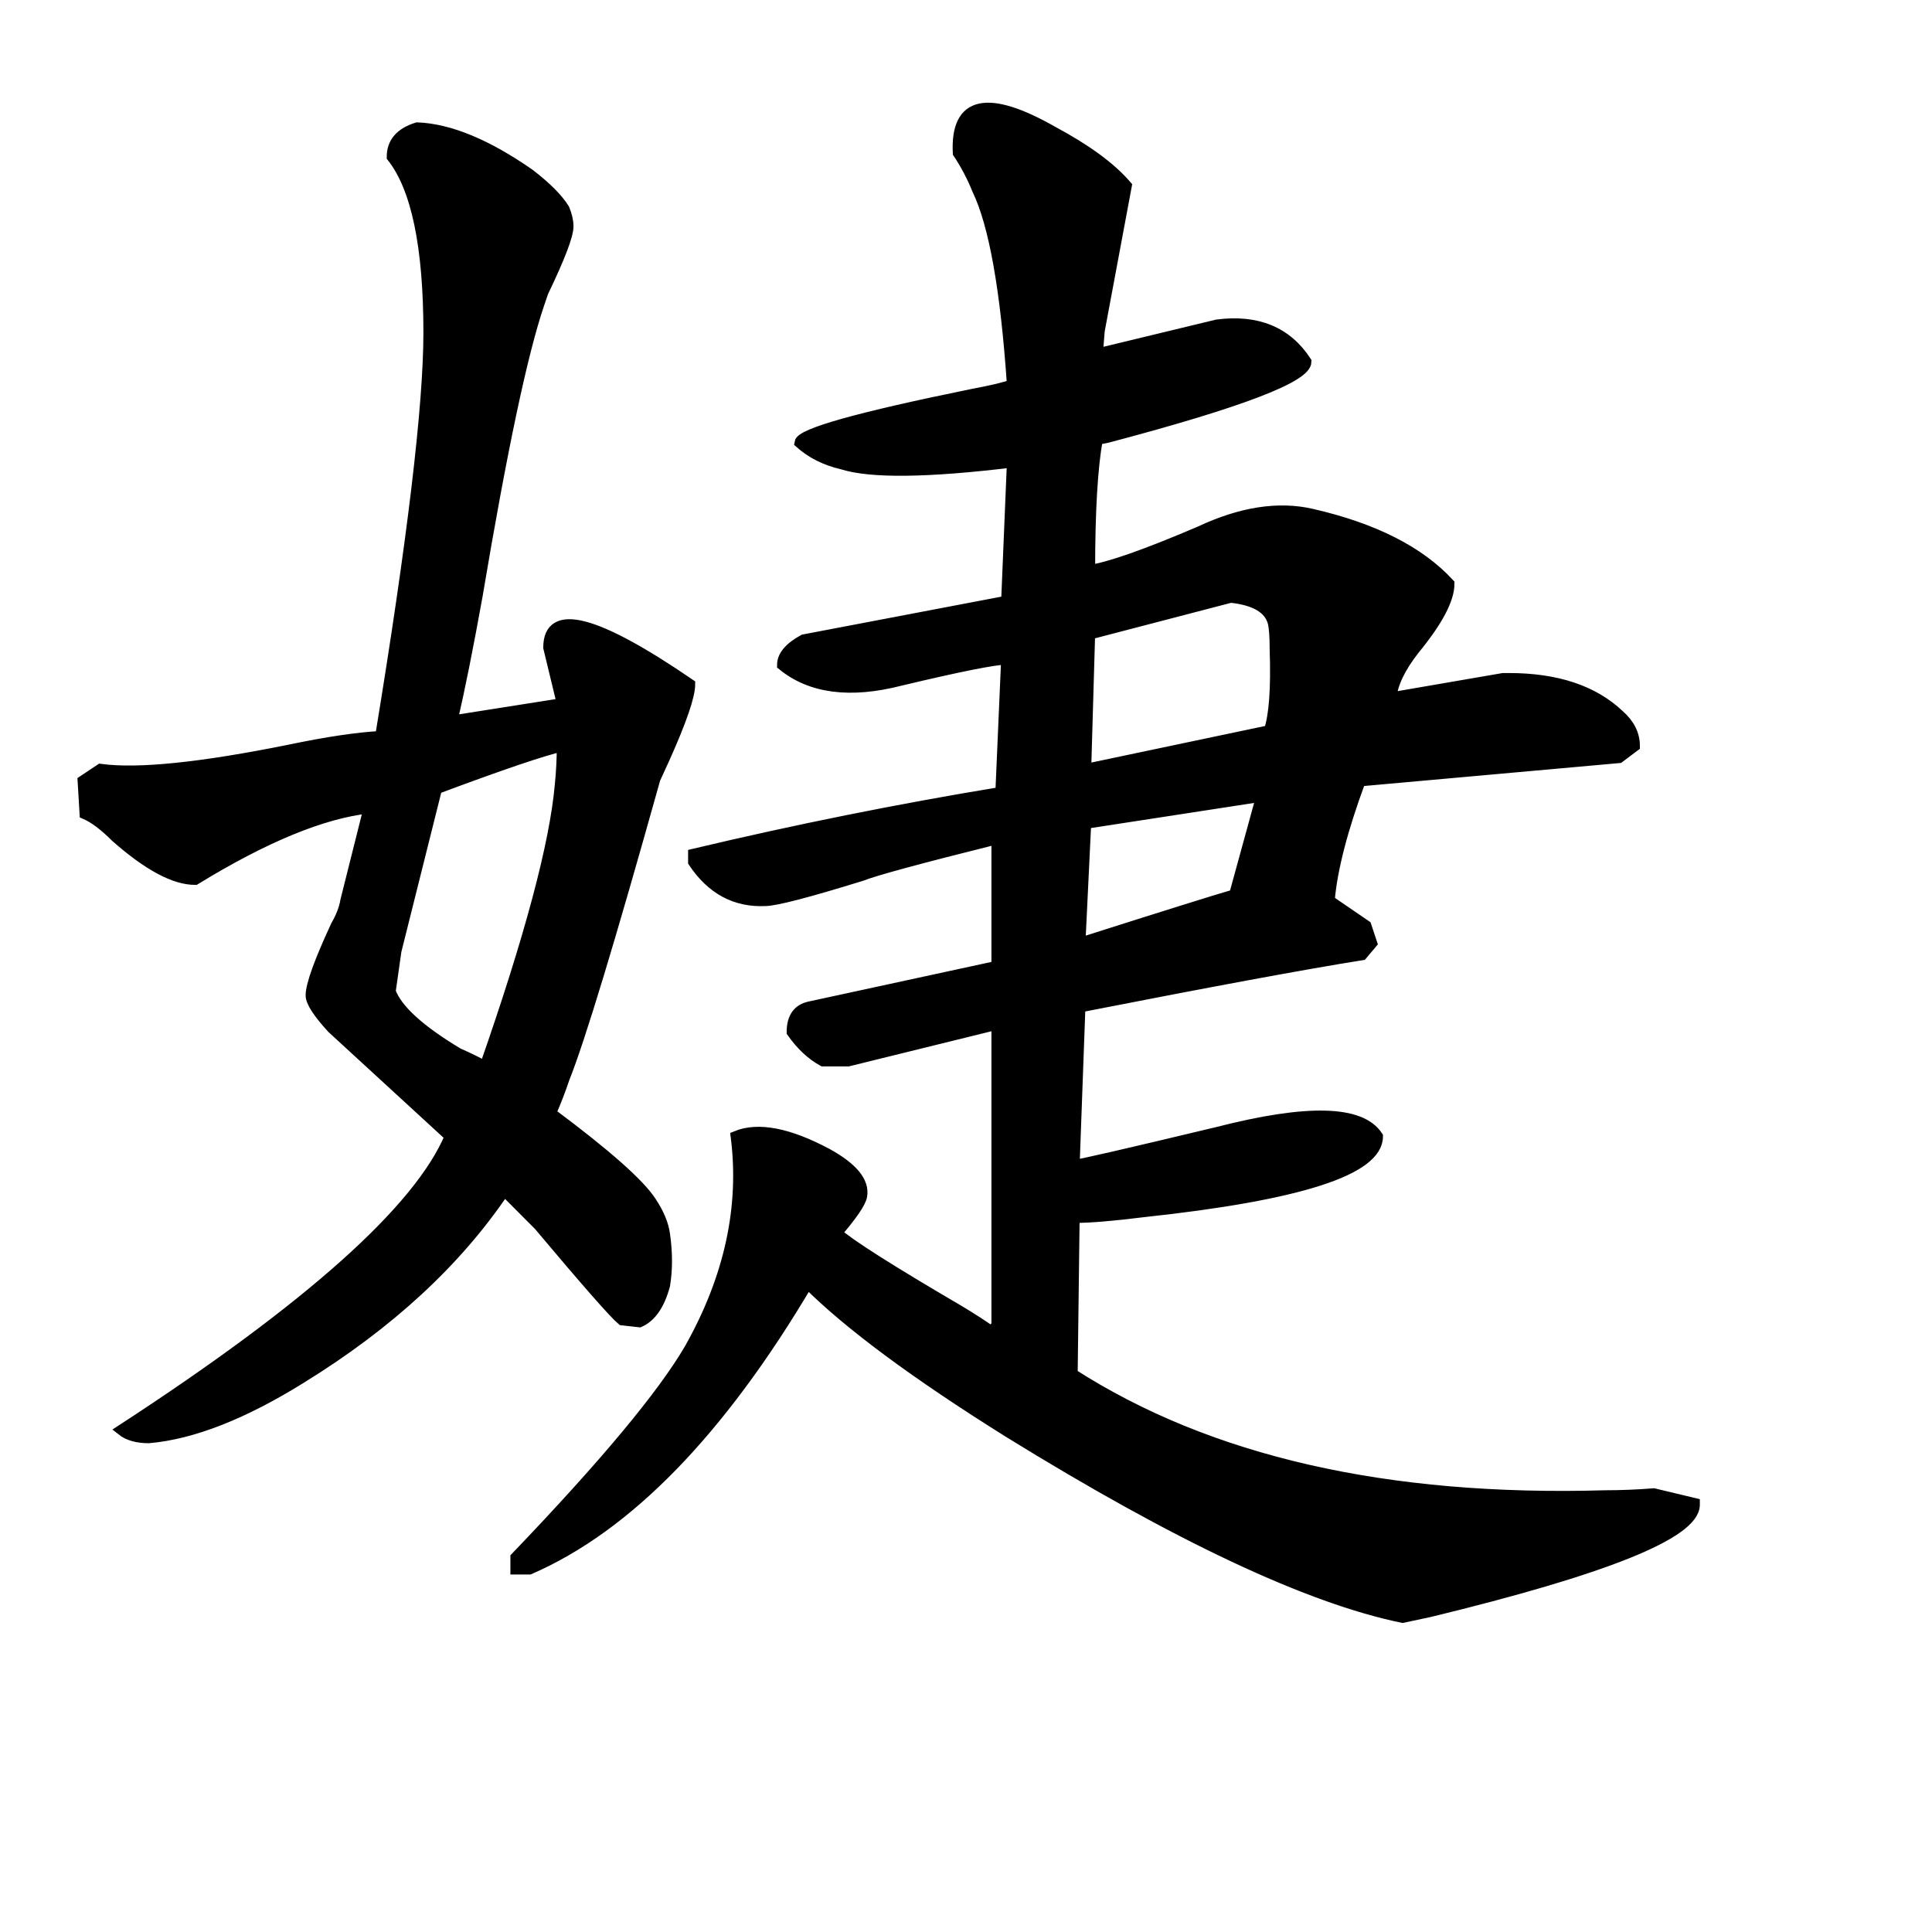 <svg width="177" height="177" version="1.1" xmlns="http://www.w3.org/2000/svg" xmlns:xlink="http://www.w3.org/1999/xlink"><path d="M155.23 137.74L155.23 137.91Q155.05 141.81 130.98 147.65L130.98 147.65Q129.39 148.00 128.50 148.18L128.50 148.18Q115.58 145.52 92.39 131.19L92.39 131.19Q79.65 123.22 73.99 117.56L73.99 117.56Q61.95 137.91 48.50 143.75L48.50 143.75L47.26 143.75L47.26 142.69Q59.47 129.95 63.19 123.58L63.19 123.58Q68.68 113.84 67.44 104.11L67.44 104.11Q70.45 102.87 75.76 105.70L75.76 105.70Q79.30 107.65 78.94 109.59L78.94 109.59Q78.77 110.48 76.64 112.96L76.64 112.96Q78.41 114.55 87.79 120.04L87.79 120.04Q89.56 121.10 90.80 121.98L90.80 121.98L91.33 121.45L91.33 93.84L77.70 97.20L75.40 97.20Q73.81 96.32 72.57 94.55L72.57 94.55Q72.57 92.60 74.16 92.25L74.16 92.25L91.33 88.53L91.33 76.85Q80.71 79.50 78.94 80.21L78.94 80.21Q71.51 82.51 70.09 82.51L70.09 82.51Q66.02 82.69 63.54 78.97L63.54 78.97L63.54 78.26Q77.70 74.90 91.69 72.60L91.69 72.60L92.22 60.39Q90.62 60.39 82.48 62.33L82.48 62.33Q75.58 64.10 71.69 60.92L71.69 60.92Q71.69 59.68 73.63 58.62L73.63 58.62L92.22 55.08L92.75 42.33Q81.07 43.75 77.17 42.51L77.17 42.51Q74.87 41.98 73.28 40.56L73.28 40.56Q73.45 39.32 89.03 36.14L89.03 36.14Q91.86 35.61 92.75 35.25L92.75 35.25Q91.86 22.16 89.56 17.38L89.56 17.38Q88.85 15.61 87.79 14.01L87.79 14.01Q87.44 6.93 96.46 12.07L96.46 12.07Q101.07 14.54 103.19 17.02L103.19 17.02L100.71 30.30L100.54 32.42L111.51 29.77Q117.00 29.06 119.65 33.13L119.65 33.13Q119.65 35.25 101.60 40.03L101.60 40.03Q100.89 40.21 100.54 40.21L100.54 40.21Q99.83 44.10 99.83 52.25L99.83 52.25Q102.48 51.89 109.92 48.71L109.92 48.71Q115.58 46.05 120.18 47.11L120.18 47.11Q128.68 49.06 132.75 53.48L132.75 53.48Q132.75 55.61 129.56 59.50L129.56 59.50Q127.62 61.98 127.44 63.93L127.44 63.93L137.71 62.16L138.24 62.16Q144.79 62.16 148.33 65.52L148.33 65.52Q149.74 66.76 149.74 68.35L149.74 68.35L148.33 69.41L124.61 71.54Q122.13 78.26 121.78 82.51L121.78 82.51L125.14 84.81L125.67 86.41L124.78 87.47Q117.00 88.71 98.94 92.25L98.94 92.25L98.41 106.76Q98.94 106.76 111.51 103.75L111.51 103.75Q123.90 100.57 126.20 104.11L126.20 104.11Q126.20 108.71 104.78 111.01L104.78 111.01Q100.54 111.54 98.41 111.54L98.41 111.54L98.23 125.88Q117.00 137.91 147.09 137.03L147.09 137.03Q149.21 137.03 151.51 136.85L151.51 136.85L155.23 137.74ZM112.75 54.72L112.75 54.72L99.83 58.09L99.47 70.48L116.29 66.94Q117.00 64.81 116.82 59.50L116.82 59.50Q116.82 57.73 116.64 57.02L116.64 57.02Q116.11 55.08 112.75 54.72ZM113.10 81.98L115.58 72.95L99.47 75.43L98.94 86.41Q110.63 82.69 113.10 81.98L113.10 81.98ZM63.19 62.69L63.19 62.69Q63.19 64.28 60.89 69.41L60.89 69.41L60.00 71.36Q53.81 93.49 51.68 98.80L51.68 98.80Q51.15 100.39 50.45 101.98L50.45 101.98Q58.06 107.65 59.65 110.12L59.65 110.12Q60.71 111.72 60.89 113.13L60.89 113.13Q61.24 115.61 60.89 117.74L60.89 117.74Q60.18 120.39 58.59 121.10L58.59 121.10L56.99 120.92Q55.93 120.04 49.38 112.25L49.38 112.25Q47.61 110.48 46.20 109.06L46.20 109.06Q39.65 118.80 27.61 126.23L27.61 126.23Q19.65 131.19 13.63 131.72L13.63 131.72Q12.04 131.72 11.15 131.01L11.15 131.01Q36.99 114.20 41.24 104.11L41.24 104.11L30.44 94.19Q28.50 92.07 28.50 91.19L28.50 91.19Q28.50 89.77 30.80 84.81L30.80 84.81Q31.51 83.57 31.68 82.51L31.68 82.51L33.81 74.02Q27.43 74.72 17.88 80.57L17.88 80.57Q15.04 80.57 10.62 76.67L10.62 76.67Q9.03 75.08 7.79 74.55L7.79 74.55L7.61 71.54L9.20 70.48Q14.34 71.18 26.55 68.71L26.55 68.71Q31.68 67.64 34.87 67.47L34.87 67.47Q39.29 40.56 39.29 30.47L39.29 30.47Q39.29 18.62 35.93 14.37L35.93 14.37Q35.93 12.42 38.23 11.71L38.23 11.71Q42.66 11.89 48.50 15.96L48.50 15.96Q50.80 17.73 51.68 19.15L51.68 19.15Q52.04 20.03 52.04 20.74L52.04 20.74Q52.04 21.98 49.74 26.76L49.74 26.76L49.38 27.82Q47.08 34.55 43.72 54.55L43.72 54.55Q42.48 61.45 41.42 66.05L41.42 66.05L51.51 64.46L50.27 59.33Q50.27 53.84 63.19 62.69ZM51.51 68.35L51.51 68.35Q49.03 68.88 40.00 72.25L40.00 72.25L36.28 87.11L35.75 90.83Q36.64 93.31 41.95 96.50L41.95 96.50Q43.54 97.20 44.43 97.73L44.43 97.73Q50.62 80.03 51.33 71.89L51.33 71.89Q51.51 70.12 51.51 68.35Z" stroke="#000" fill="black" /></svg>